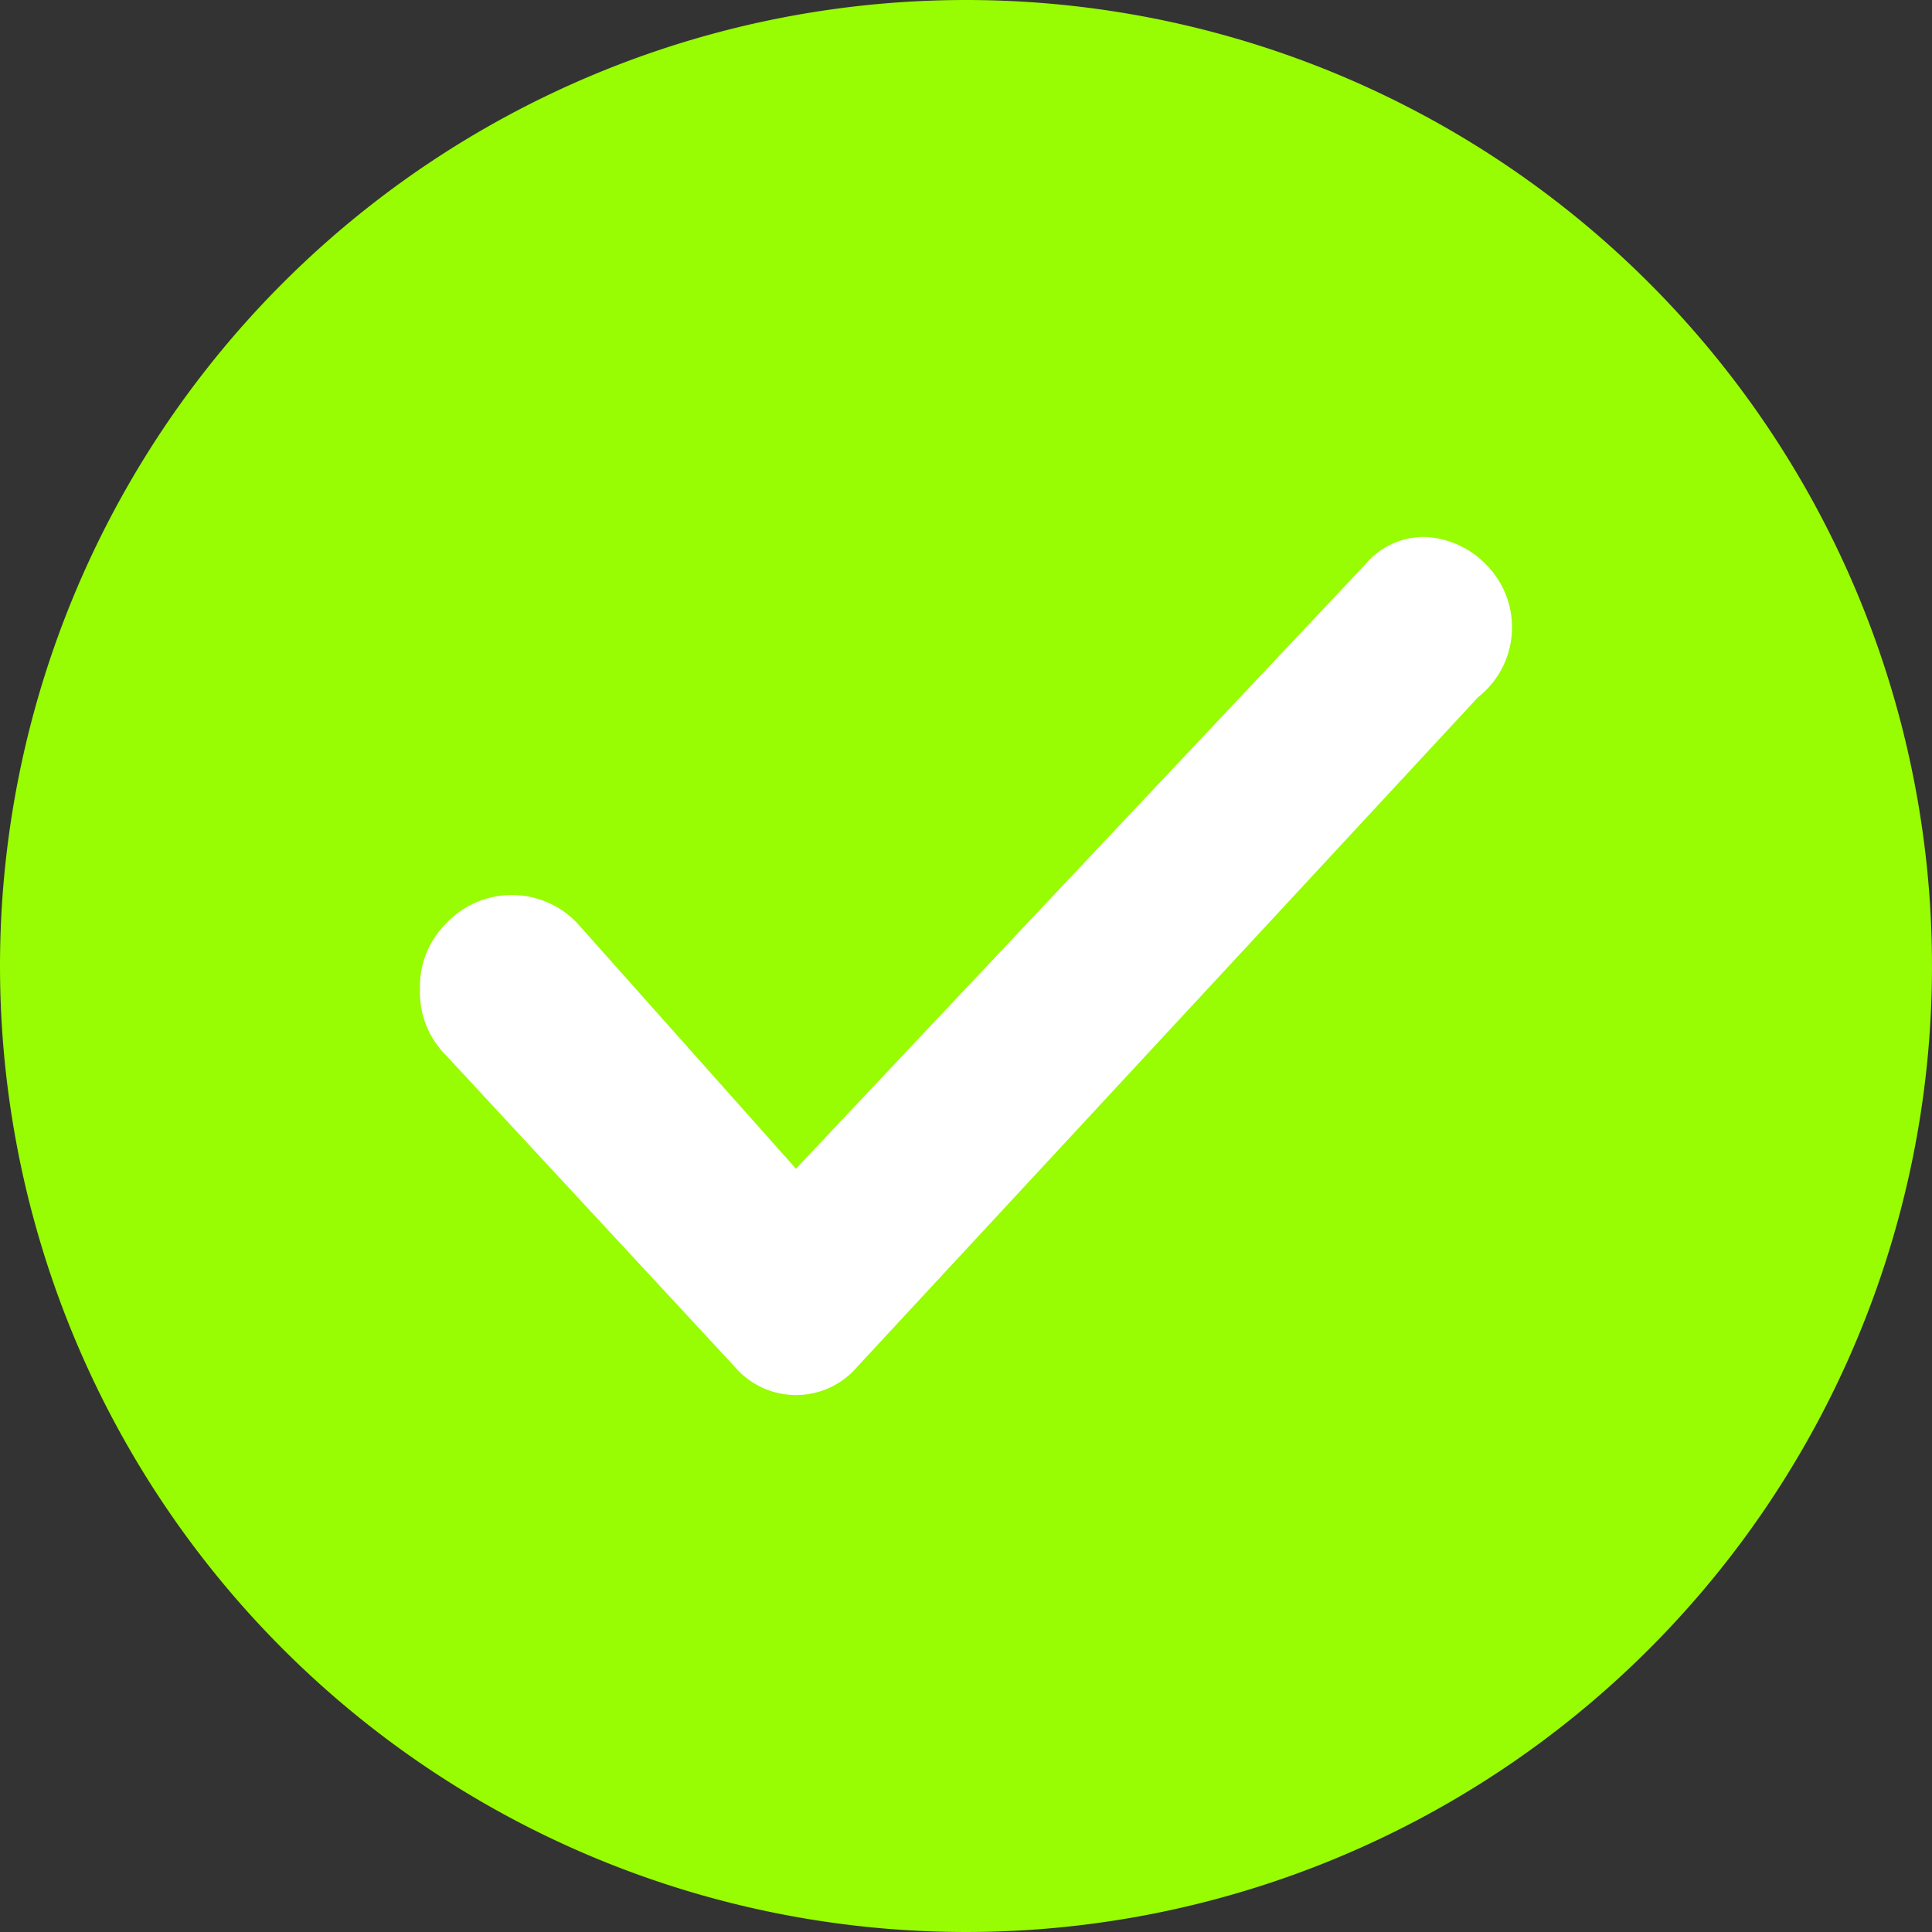 <svg xmlns="http://www.w3.org/2000/svg" width="36" height="36" viewBox="0 0 36 36"><rect x="0" y="0" width="36" height="36" fill="#333333" stroke="none"/><defs><style>.a{fill:#98fc03;}.b{fill:none;}.c{fill:#fff;}</style></defs><g transform="translate(-142 -1048)"><path class="a" d="M18,0A18,18,0,1,1,0,18,18,18,0,0,1,18,0Z" transform="translate(142 1048)"/><g transform="translate(149.826 1055.826)"><rect class="b" width="20.348" height="20.348"/><path class="c" d="M19.878.627h0A1.7,1.7,0,0,0,18.737.1,1.431,1.431,0,0,0,17.6.627L7.006,11.872,2.933,7.3a1.678,1.678,0,0,0-2.444,0A1.656,1.656,0,0,0,0,8.534a1.656,1.656,0,0,0,.489,1.23l5.377,5.8a1.5,1.5,0,0,0,2.281,0L19.715,3.087a1.658,1.658,0,0,0,.163-2.46Z" transform="translate(0 2.079)"/></g></g></svg>